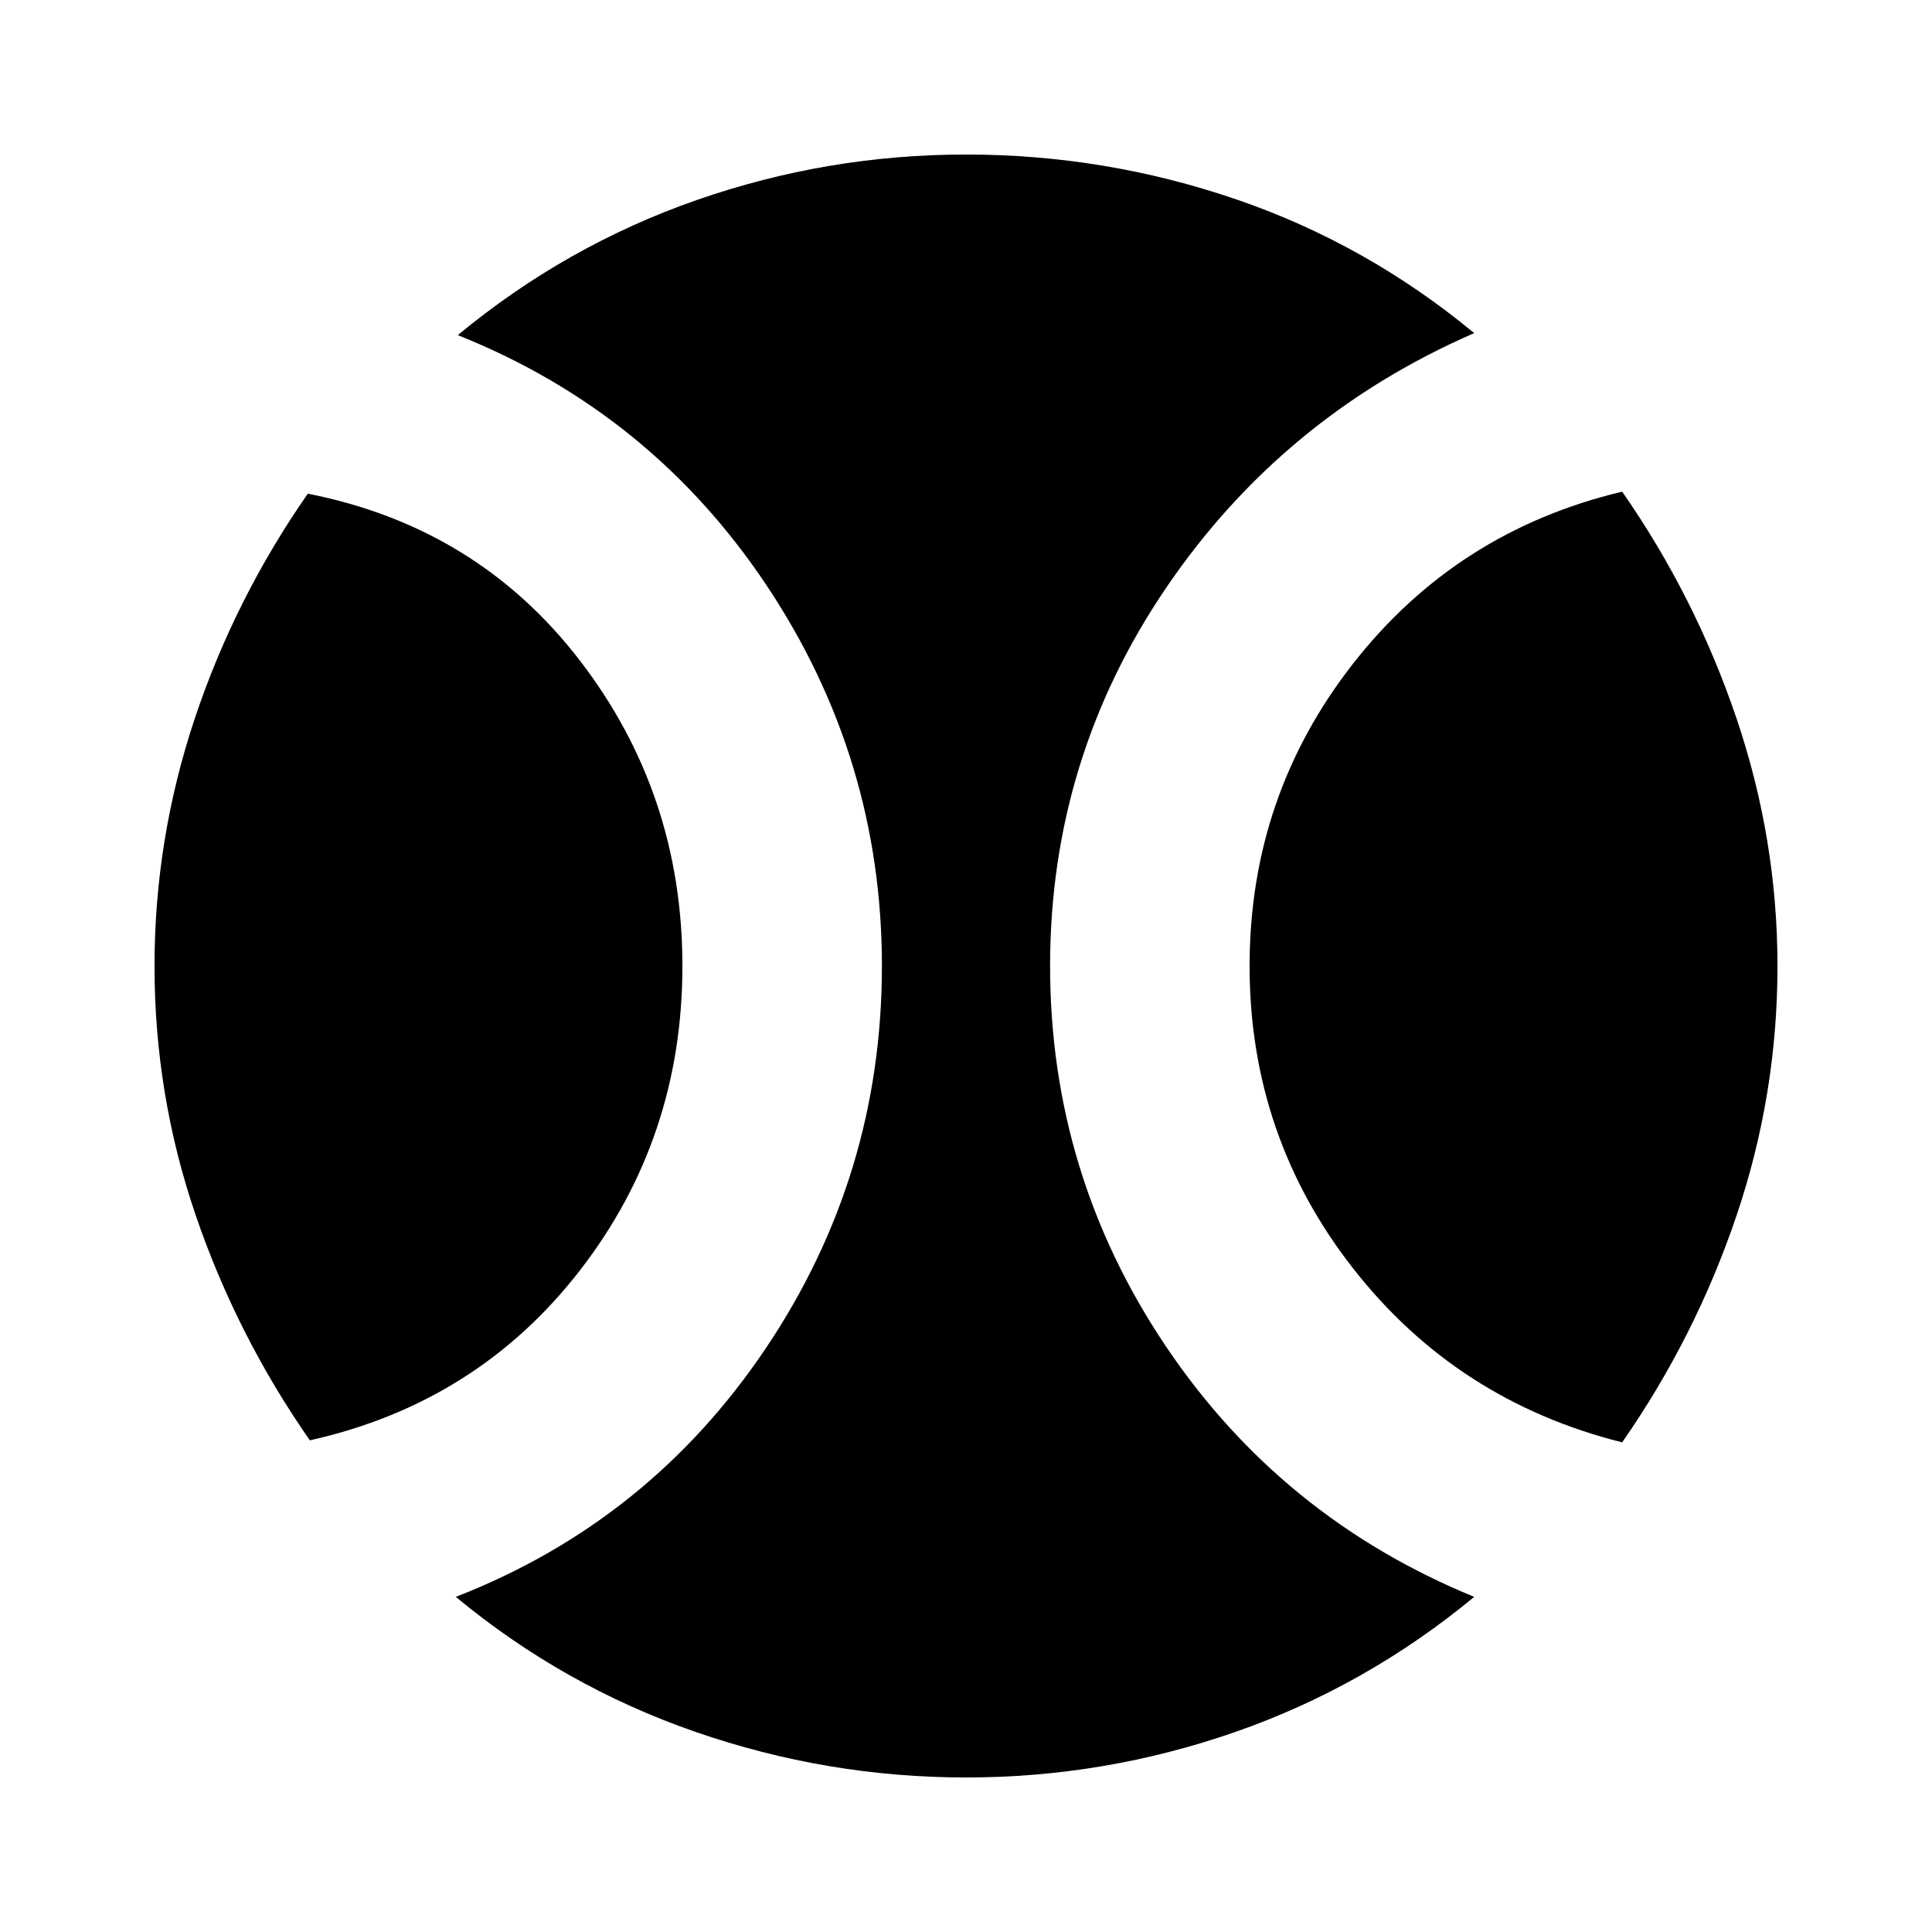 <svg xmlns="http://www.w3.org/2000/svg" height="20" viewBox="0 -960 960 960" width="20"><path d="M153.955-244.304q-36.304-52.131-56.739-111.913Q76.782-416 76.782-480q0-63 19.934-122.783 19.935-59.782 56.239-111.913 84.131 16.566 135.131 82.848 51 66.283 51 151.848 0 85.565-51 151.348-51 65.782-134.131 84.348ZM480-76.782q-69 0-134.413-22.652-65.413-22.652-119.109-67.087 96.087-37.391 153.913-123.326Q438.218-375.782 438.218-480q0-103.218-57.327-189.153-57.326-85.935-153.413-124.326 53.696-44.435 118.609-67.087T480-883.218q69 0 133.913 22.152 64.913 22.152 118.609 66.587-95.087 41.391-152.913 126.326Q521.782-583.218 521.782-480q0 103.218 57.327 188.653 57.326 85.435 153.413 124.826-53.696 44.435-118.609 67.087T480-76.782Zm326.045-166.522q-82.131-20.566-133.631-86.348-51.5-65.783-51.5-150.348 0-84.565 51.5-150.348 51.5-65.782 133.631-85.348 36.304 52.131 56.739 112.413Q883.218-543 883.218-480q0 64-20.434 124.283-20.435 60.282-56.739 112.413Z"/></svg>